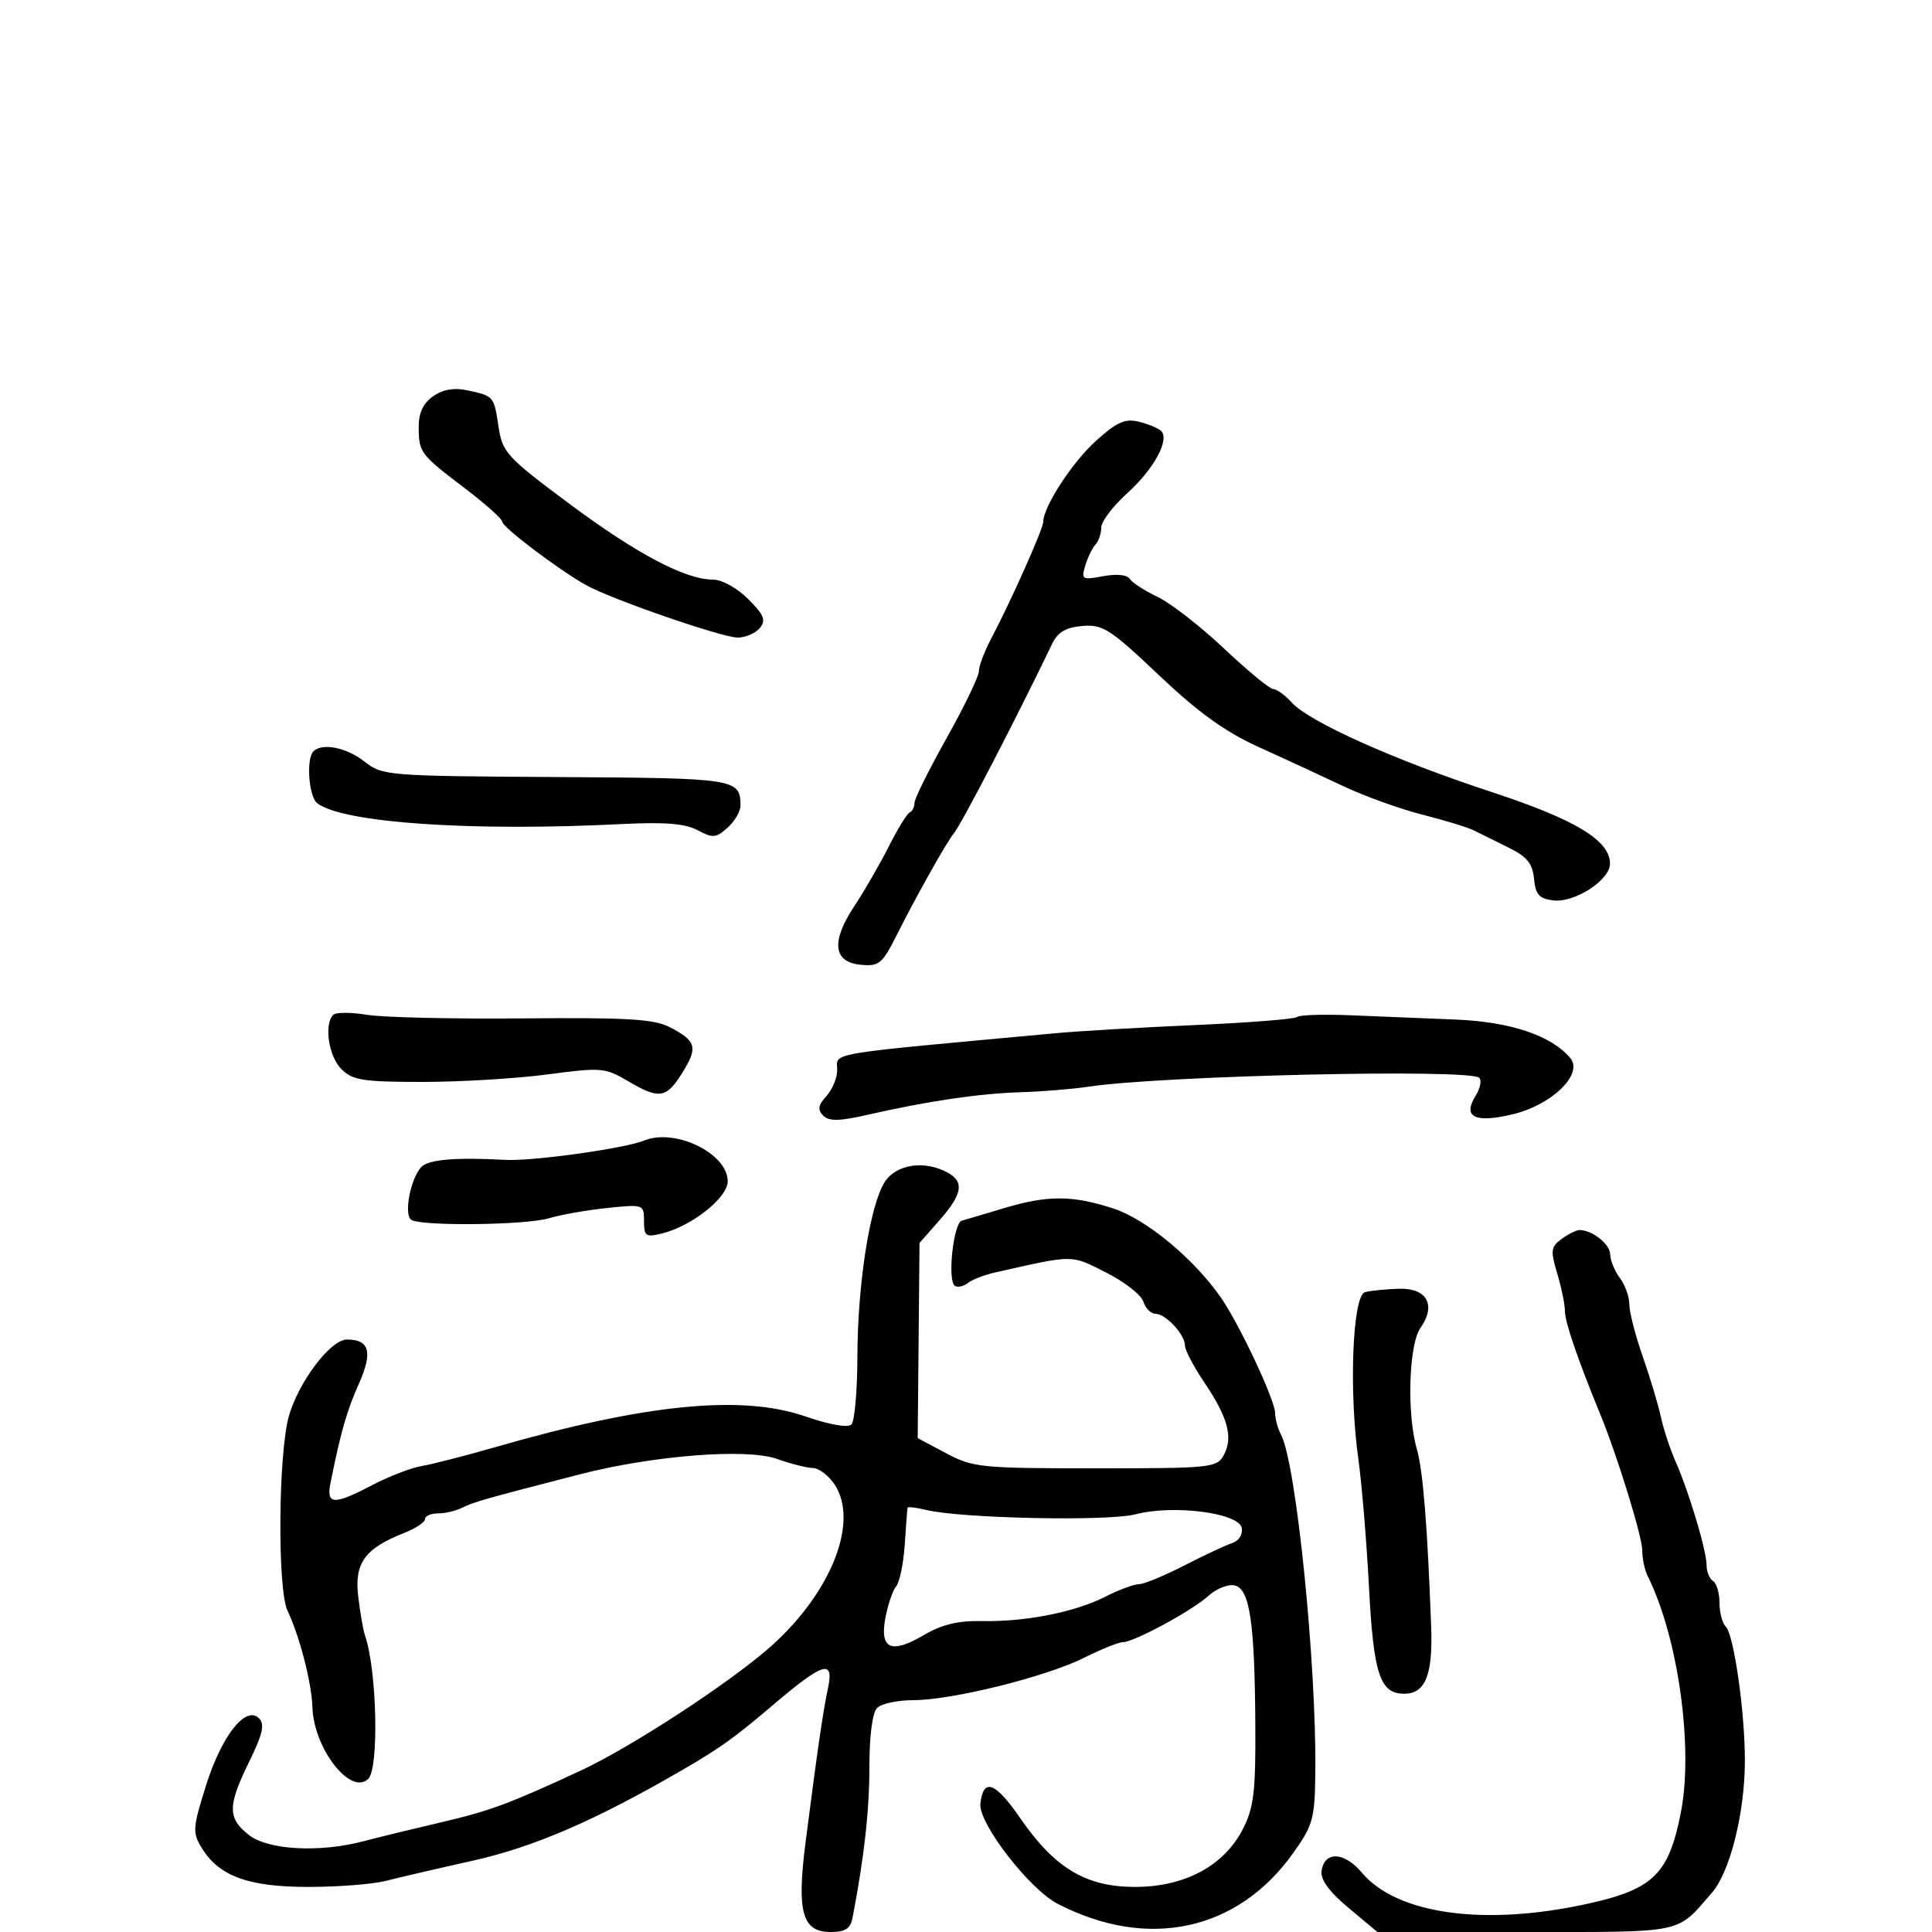 <svg xmlns="http://www.w3.org/2000/svg" width="300" height="300" viewBox="0 0 300 300" version="1.1">
	<path d="M 67.250 61.534 C 65.708 62.617, 65.005 64.118, 65.015 66.307 C 65.034 70.284, 65.225 70.536, 72.250 75.874 C 75.412 78.277, 78 80.596, 78 81.028 C 78 81.860, 86.791 88.505, 91 90.856 C 94.953 93.063, 112.122 99, 114.553 99 C 115.764 99, 117.306 98.336, 117.979 97.525 C 118.982 96.317, 118.656 95.502, 116.179 93.025 C 114.459 91.305, 112.097 90, 110.704 90 C 106.407 90, 98.790 85.968, 88.275 78.126 C 78.650 70.947, 78.013 70.250, 77.410 66.238 C 76.696 61.490, 76.696 61.490, 72.500 60.595 C 70.504 60.169, 68.747 60.484, 67.250 61.534 M 170.172 68.463 C 166.487 71.792, 162 78.692, 162 81.028 C 162 82.091, 156.957 93.395, 153.922 99.136 C 152.865 101.136, 152 103.427, 152 104.226 C 152 105.026, 149.751 109.689, 147.002 114.590 C 144.254 119.490, 142.004 124.025, 142.002 124.667 C 142.001 125.308, 141.662 125.983, 141.250 126.167 C 140.838 126.350, 139.379 128.724, 138.009 131.443 C 136.639 134.161, 134.243 138.310, 132.685 140.662 C 129.022 146.192, 129.353 149.389, 133.633 149.805 C 136.481 150.082, 136.987 149.672, 139.186 145.305 C 142.360 139, 146.966 130.799, 148.153 129.339 C 149.359 127.856, 157.930 111.322, 163.363 100 C 164.249 98.153, 165.480 97.422, 168.072 97.202 C 171.247 96.933, 172.382 97.662, 179.953 104.837 C 186.059 110.624, 190.242 113.639, 195.412 115.980 C 199.310 117.745, 205.200 120.470, 208.500 122.035 C 211.800 123.600, 217.357 125.607, 220.848 126.493 C 224.340 127.380, 227.940 128.482, 228.848 128.942 C 229.757 129.402, 232.166 130.594, 234.202 131.591 C 237.102 133.010, 237.968 134.063, 238.202 136.451 C 238.446 138.944, 239.002 139.558, 241.252 139.817 C 244.542 140.195, 250 136.640, 250 134.119 C 250 130.496, 244.640 127.258, 231.500 122.944 C 216.572 118.044, 203.299 112.093, 200.570 109.077 C 199.536 107.935, 198.252 107, 197.717 107 C 197.181 107, 193.743 104.170, 190.077 100.711 C 186.410 97.253, 181.762 93.641, 179.748 92.685 C 177.733 91.729, 175.789 90.468, 175.428 89.883 C 175.035 89.247, 173.377 89.082, 171.299 89.472 C 168.024 90.086, 167.866 89.991, 168.525 87.812 C 168.910 86.540, 169.624 85.073, 170.112 84.550 C 170.601 84.028, 171 82.842, 171 81.916 C 171 80.990, 172.816 78.592, 175.036 76.586 C 179.193 72.831, 181.674 68.258, 180.287 66.908 C 179.854 66.486, 178.306 65.847, 176.846 65.486 C 174.699 64.957, 173.425 65.525, 170.172 68.463 M 48.667 116.667 C 47.515 117.818, 47.942 123.710, 49.250 124.717 C 53.230 127.778, 73.136 129.141, 96.590 127.958 C 103.239 127.623, 106.390 127.879, 108.330 128.914 C 110.696 130.176, 111.196 130.132, 112.990 128.509 C 114.096 127.508, 114.993 125.972, 114.985 125.095 C 114.944 120.907, 114.392 120.821, 86.359 120.657 C 60.085 120.504, 59.382 120.447, 56.590 118.250 C 53.815 116.066, 50.024 115.309, 48.667 116.667 M 51.748 157.586 C 50.288 159.045, 51.030 164.030, 53 166 C 54.749 167.749, 56.333 168, 65.637 168 C 71.487 168, 80.211 167.476, 85.024 166.835 C 93.321 165.730, 93.966 165.782, 97.445 167.835 C 102.391 170.753, 103.475 170.586, 105.989 166.518 C 108.410 162.601, 108.129 161.635, 103.937 159.467 C 101.561 158.239, 97.228 157.984, 81.250 158.135 C 70.388 158.238, 59.474 157.988, 56.998 157.580 C 54.521 157.172, 52.159 157.174, 51.748 157.586 M 201.419 157.915 C 201.098 158.237, 194.010 158.799, 185.668 159.165 C 177.325 159.531, 167.575 160.100, 164 160.429 C 127.375 163.807, 130 163.362, 130 166.190 C 130 167.374, 129.246 169.176, 128.324 170.195 C 127.034 171.620, 126.920 172.320, 127.829 173.229 C 128.738 174.138, 130.337 174.108, 134.755 173.097 C 143.988 170.987, 152.067 169.797, 158.500 169.600 C 161.800 169.499, 166.525 169.113, 169 168.741 C 180.501 167.016, 228.263 165.930, 229.695 167.361 C 230.096 167.763, 229.842 169.024, 229.130 170.163 C 227.064 173.472, 229.015 174.436, 234.913 173.021 C 240.993 171.562, 245.896 166.785, 243.846 164.315 C 240.930 160.801, 234.552 158.657, 226 158.315 C 221.325 158.128, 214.013 157.830, 209.751 157.653 C 205.489 157.476, 201.740 157.594, 201.419 157.915 M 100 177.108 C 96.999 178.339, 82.710 180.329, 78.500 180.104 C 70.696 179.686, 66.537 180.039, 65.420 181.216 C 63.732 182.994, 62.662 188.673, 63.874 189.422 C 65.504 190.430, 81.728 190.238, 85.241 189.170 C 87.034 188.625, 91.088 187.910, 94.250 187.581 C 99.938 186.989, 100 187.011, 100 189.600 C 100 191.951, 100.279 192.149, 102.750 191.545 C 107.411 190.407, 113 185.983, 113 183.432 C 113 179.104, 104.829 175.129, 100 177.108 M 137.409 183.498 C 135.101 187.021, 133.159 199.371, 133.136 210.674 C 133.125 215.959, 132.707 220.693, 132.208 221.192 C 131.663 221.737, 128.797 221.235, 125.052 219.939 C 115.177 216.521, 100.230 217.998, 77 224.685 C 72.325 226.031, 67.150 227.360, 65.500 227.640 C 63.850 227.919, 60.414 229.240, 57.865 230.574 C 51.792 233.752, 50.634 233.695, 51.325 230.250 C 52.907 222.366, 53.846 219.083, 55.730 214.850 C 57.910 209.952, 57.380 208, 53.873 208 C 51.345 208, 46.404 214.504, 44.866 219.856 C 43.213 225.608, 43.055 246.756, 44.640 250.097 C 46.534 254.090, 48.391 261.283, 48.510 265.083 C 48.711 271.529, 54.482 278.918, 57.197 276.203 C 58.872 274.528, 58.524 259.304, 56.689 254 C 56.403 253.175, 55.924 250.425, 55.623 247.889 C 55.009 242.708, 56.641 240.452, 62.750 238.041 C 64.537 237.335, 66 236.362, 66 235.879 C 66 235.395, 66.906 235, 68.014 235 C 69.121 235, 70.809 234.603, 71.764 234.118 C 73.480 233.245, 75.344 232.716, 90 228.942 C 101.445 225.994, 115.938 224.860, 120.657 226.542 C 122.771 227.296, 125.277 227.932, 126.227 227.956 C 127.177 227.980, 128.700 229.139, 129.613 230.531 C 133.376 236.275, 129.170 247.097, 119.931 255.443 C 113.746 261.031, 98.074 271.283, 90 275.022 C 79.018 280.108, 76.030 281.212, 68.500 282.968 C 64.100 283.994, 58.700 285.310, 56.500 285.893 C 49.629 287.713, 41.626 287.280, 38.635 284.927 C 35.317 282.318, 35.329 280.412, 38.706 273.528 C 40.800 269.257, 41.142 267.742, 40.219 266.819 C 38.164 264.764, 34.444 269.476, 31.994 277.237 C 29.929 283.782, 29.873 284.554, 31.295 286.898 C 33.981 291.324, 38.533 293, 47.868 293 C 52.488 293, 57.895 292.580, 59.884 292.068 C 61.873 291.555, 67.921 290.150, 73.324 288.947 C 82.907 286.813, 92.425 282.696, 106 274.814 C 111.854 271.415, 114.034 269.851, 120.033 264.750 C 127.909 258.052, 129.559 257.567, 128.548 262.250 C 127.809 265.670, 126.911 271.853, 125.078 286.145 C 123.700 296.894, 124.569 300, 128.956 300 C 131.279 300, 132.060 299.489, 132.392 297.750 C 134.205 288.277, 135 281.141, 135 274.335 C 135 269.497, 135.468 265.932, 136.200 265.200 C 136.860 264.540, 139.386 264, 141.813 264 C 147.817 264, 162.430 260.374, 168.332 257.419 C 170.990 256.089, 173.693 255, 174.340 255 C 176.063 255, 185.151 250.082, 187.661 247.791 C 188.849 246.707, 190.649 245.978, 191.661 246.173 C 194.054 246.633, 194.829 251.764, 194.926 267.790 C 194.989 278.198, 194.694 280.679, 193.002 283.997 C 190.084 289.716, 183.974 293, 176.252 293 C 168.632 293, 163.774 290.093, 158.434 282.340 C 154.536 276.680, 152.683 276.004, 152.231 280.077 C 151.899 283.071, 159.821 293.339, 164.216 295.612 C 178.223 302.855, 192.151 299.869, 200.782 287.772 C 203.889 283.418, 204.162 282.431, 204.242 275.272 C 204.431 258.316, 201.280 227.275, 198.912 222.764 C 198.410 221.809, 198 220.298, 198 219.407 C 198 217.432, 192.460 205.635, 189.592 201.500 C 185.382 195.432, 177.953 189.289, 172.822 187.632 C 166.470 185.580, 162.640 185.576, 155.865 187.613 C 152.914 188.500, 149.985 189.368, 149.356 189.541 C 148.032 189.905, 147.074 198.927, 148.280 199.673 C 148.724 199.947, 149.630 199.744, 150.294 199.220 C 150.957 198.697, 152.850 197.964, 154.500 197.592 C 166.888 194.797, 166.201 194.798, 171.715 197.576 C 174.583 199.021, 177.201 201.057, 177.532 202.101 C 177.864 203.146, 178.710 204, 179.412 204 C 181.005 204, 184 207.221, 184 208.934 C 184 209.636, 185.345 212.203, 186.990 214.640 C 190.669 220.092, 191.508 223.181, 190.050 225.907 C 188.974 227.917, 188.185 228, 170.122 228 C 152.314 228, 151.080 227.875, 146.907 225.656 L 142.500 223.312 142.641 208.162 L 142.782 193.012 145.891 189.471 C 149.483 185.381, 149.782 183.489, 147.066 182.035 C 143.515 180.135, 139.183 180.791, 137.409 183.498 M 242.497 192.379 C 240.813 193.610, 240.739 194.185, 241.805 197.745 C 242.462 199.938, 243 202.571, 243 203.597 C 243 205.273, 244.997 211.106, 248.445 219.500 C 251.138 226.054, 255.019 238.626, 255.010 240.764 C 255.004 242.009, 255.390 243.809, 255.866 244.764 C 260.578 254.213, 262.978 271.316, 261.009 281.417 C 259.153 290.935, 256.753 293.326, 246.818 295.551 C 230.728 299.156, 216.959 297.305, 211.487 290.803 C 208.734 287.530, 205.663 287.390, 205.212 290.517 C 205.019 291.860, 206.391 293.739, 209.403 296.257 L 213.881 300 236.830 300 C 261.847 300, 260.257 300.336, 265.850 293.869 C 268.643 290.639, 270.923 281.523, 270.945 273.500 C 270.965 265.924, 269.249 253.849, 267.972 252.572 C 267.437 252.037, 267 250.367, 267 248.859 C 267 247.351, 266.550 245.840, 266 245.500 C 265.450 245.160, 265 244.060, 265 243.056 C 265 240.796, 262.282 231.699, 260.202 227 C 259.350 225.075, 258.312 221.925, 257.895 220 C 257.478 218.075, 256.206 213.843, 255.068 210.595 C 253.931 207.347, 253 203.720, 253 202.536 C 253 201.351, 252.339 199.509, 251.532 198.441 C 250.724 197.374, 250.049 195.728, 250.032 194.785 C 250.002 193.186, 247.244 191, 245.257 191 C 244.776 191, 243.534 191.620, 242.497 192.379 M 211.956 200.650 C 210.023 201.172, 209.433 215.905, 210.919 226.512 C 211.458 230.356, 212.204 239.350, 212.578 246.500 C 213.282 259.975, 214.282 263, 218.033 263 C 221.332 263, 222.506 260.092, 222.230 252.602 C 221.650 236.866, 220.962 228.328, 220.006 225.007 C 218.430 219.534, 218.749 208.804, 220.564 206.212 C 223.066 202.640, 221.589 199.977, 217.183 200.116 C 215.157 200.180, 212.805 200.420, 211.956 200.650 M 140.920 234.133 C 140.877 234.335, 140.684 236.890, 140.493 239.811 C 140.301 242.731, 139.702 245.656, 139.162 246.311 C 138.621 246.965, 137.865 249.183, 137.480 251.239 C 136.573 256.094, 138.389 256.883, 143.514 253.859 C 146.217 252.264, 148.789 251.645, 152.409 251.719 C 159.202 251.857, 166.897 250.347, 171.589 247.954 C 173.698 246.880, 176.052 246, 176.821 246 C 177.591 246, 180.758 244.697, 183.860 243.104 C 186.962 241.512, 190.321 239.938, 191.324 239.607 C 192.381 239.259, 193.007 238.269, 192.812 237.253 C 192.362 234.904, 182.205 233.608, 176.288 235.145 C 171.981 236.263, 149.069 235.775, 143.750 234.451 C 142.238 234.075, 140.964 233.932, 140.920 234.133" stroke="none" fill="black" fill-rule="evenodd"/>
</svg>